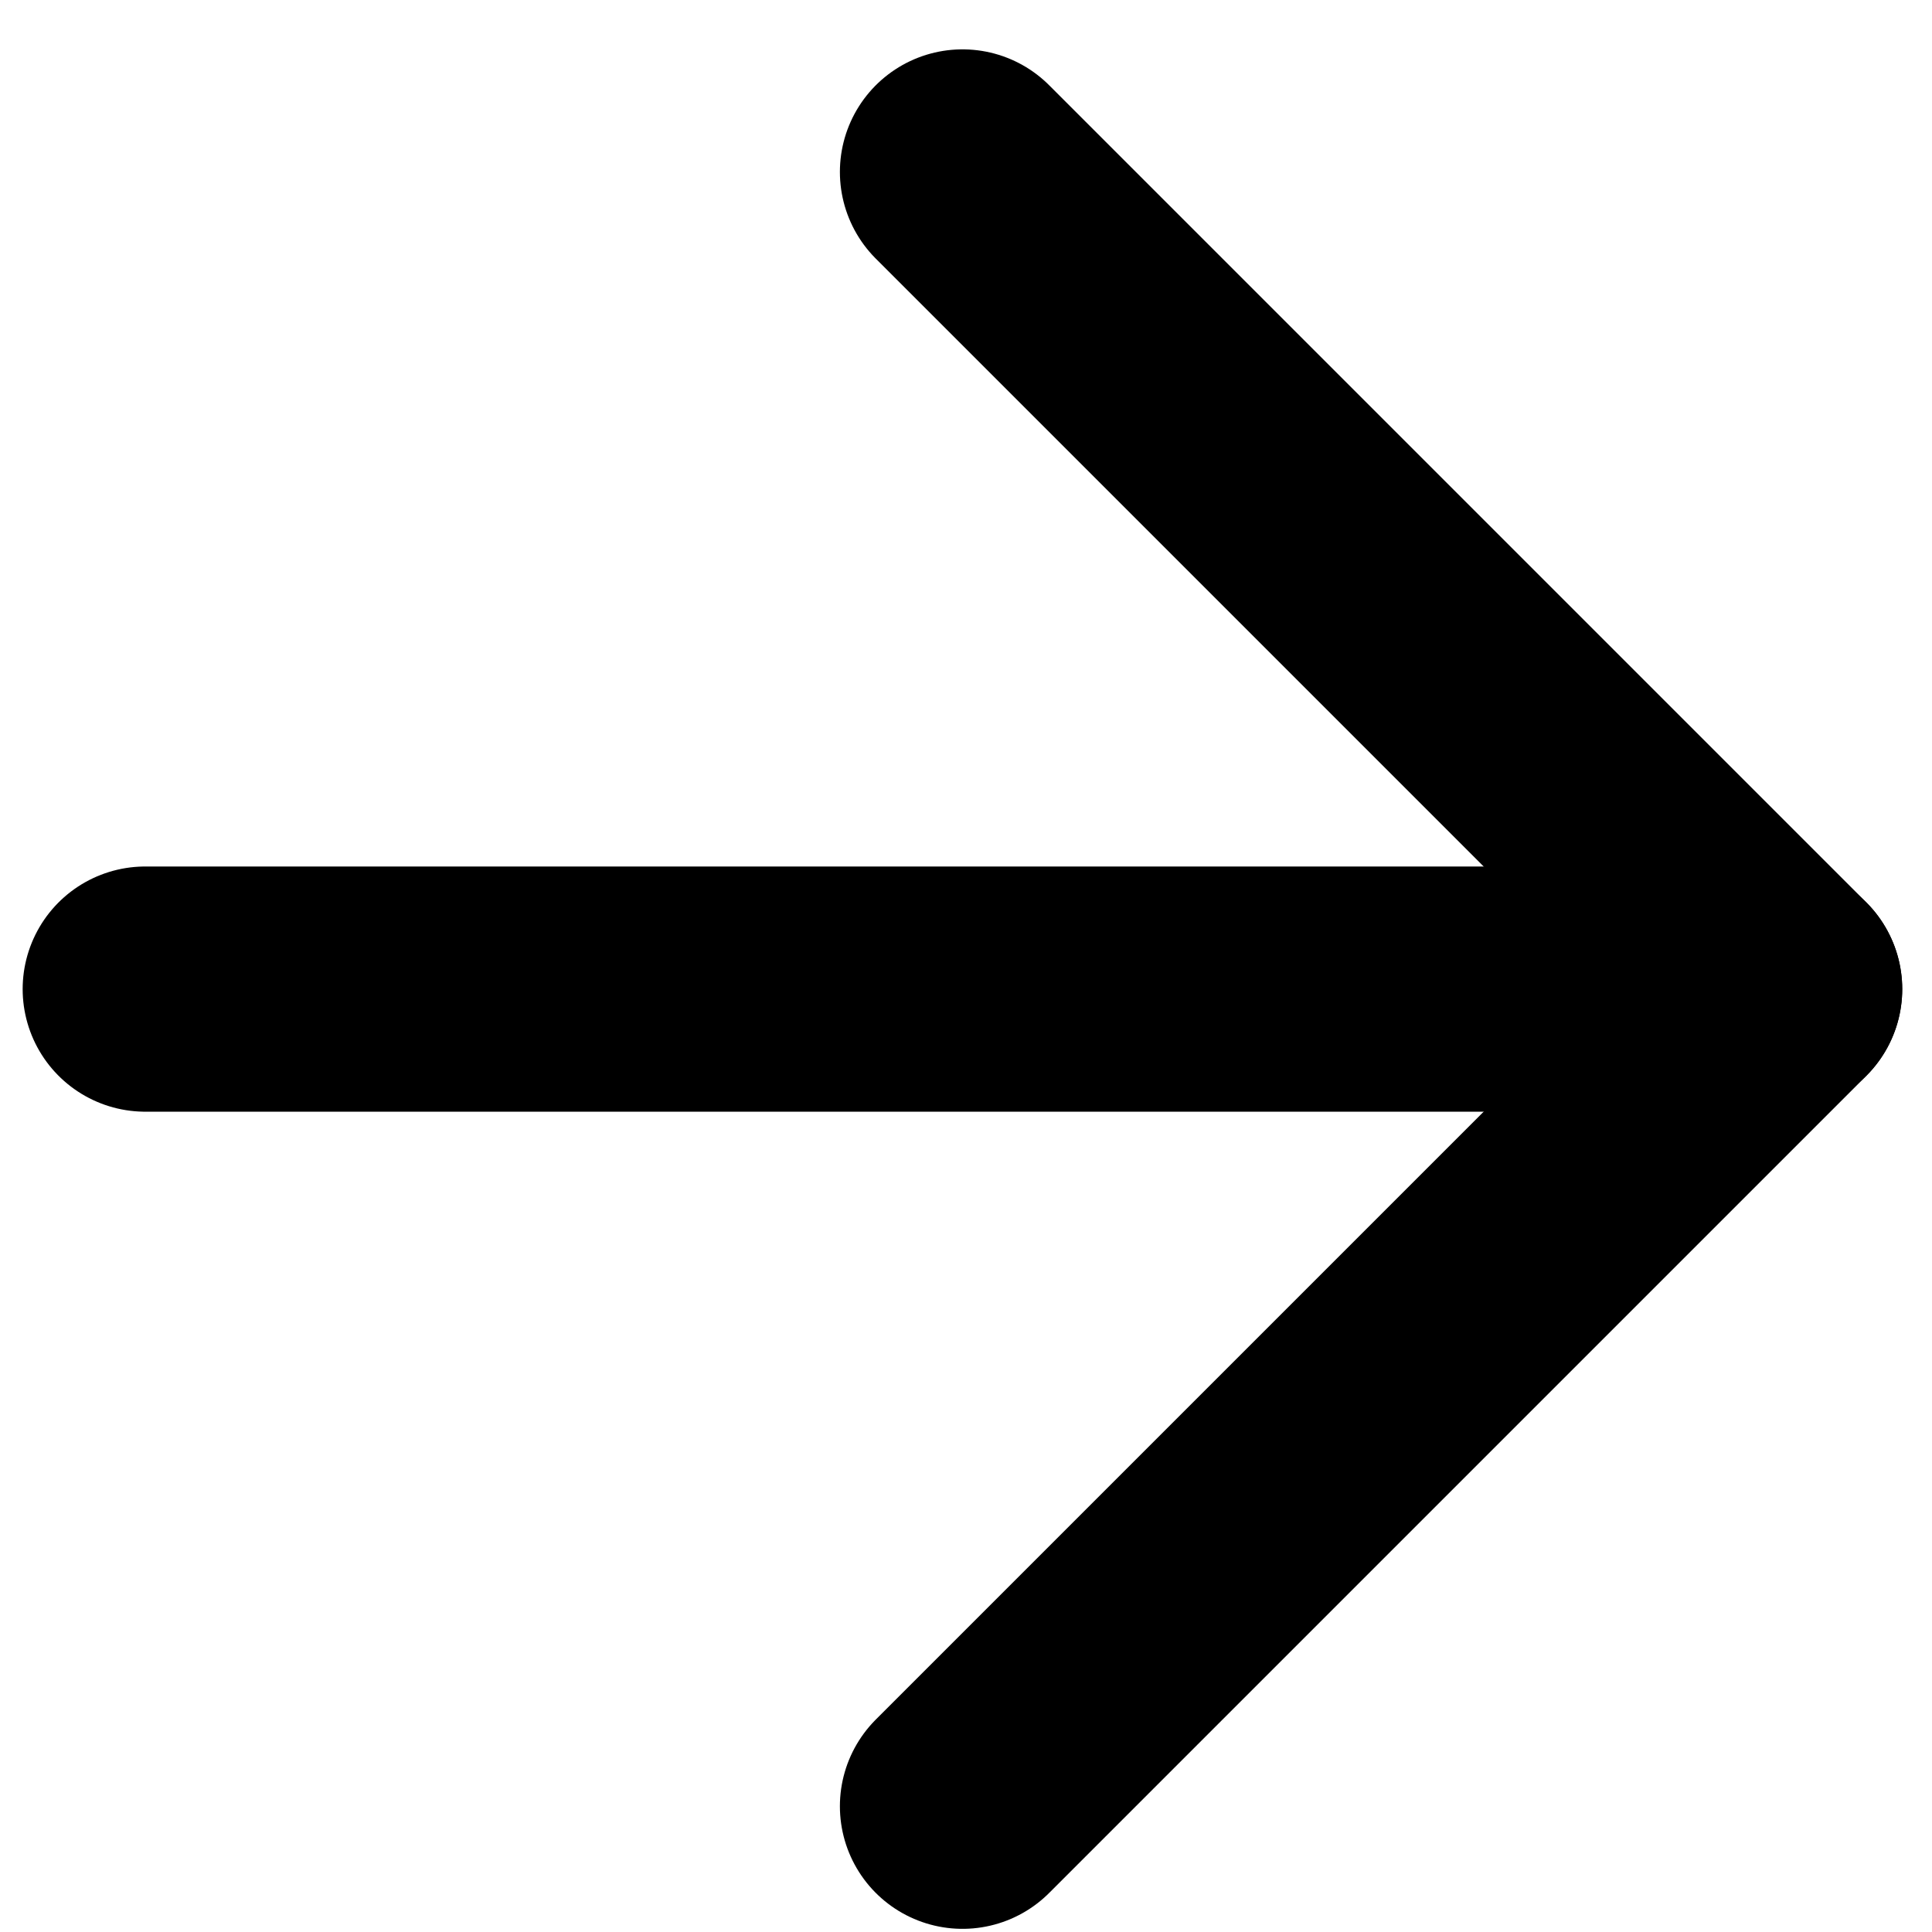 <svg width="22" height="22" viewBox="0 0 22 22" fill="none" xmlns="http://www.w3.org/2000/svg">
<g id="&#240;&#159;&#166;&#134; icon &#34;arrow right&#34;">
<path id="Vector" d="M1.654 11.263H20.265" stroke="black" stroke-width="2.792" stroke-linecap="round" stroke-linejoin="round"/>
<path id="Vector_2" d="M10.96 1.958L20.265 11.263L10.96 20.568" stroke="black" stroke-width="2.792" stroke-linecap="round" stroke-linejoin="round"/>
</g>
</svg>

